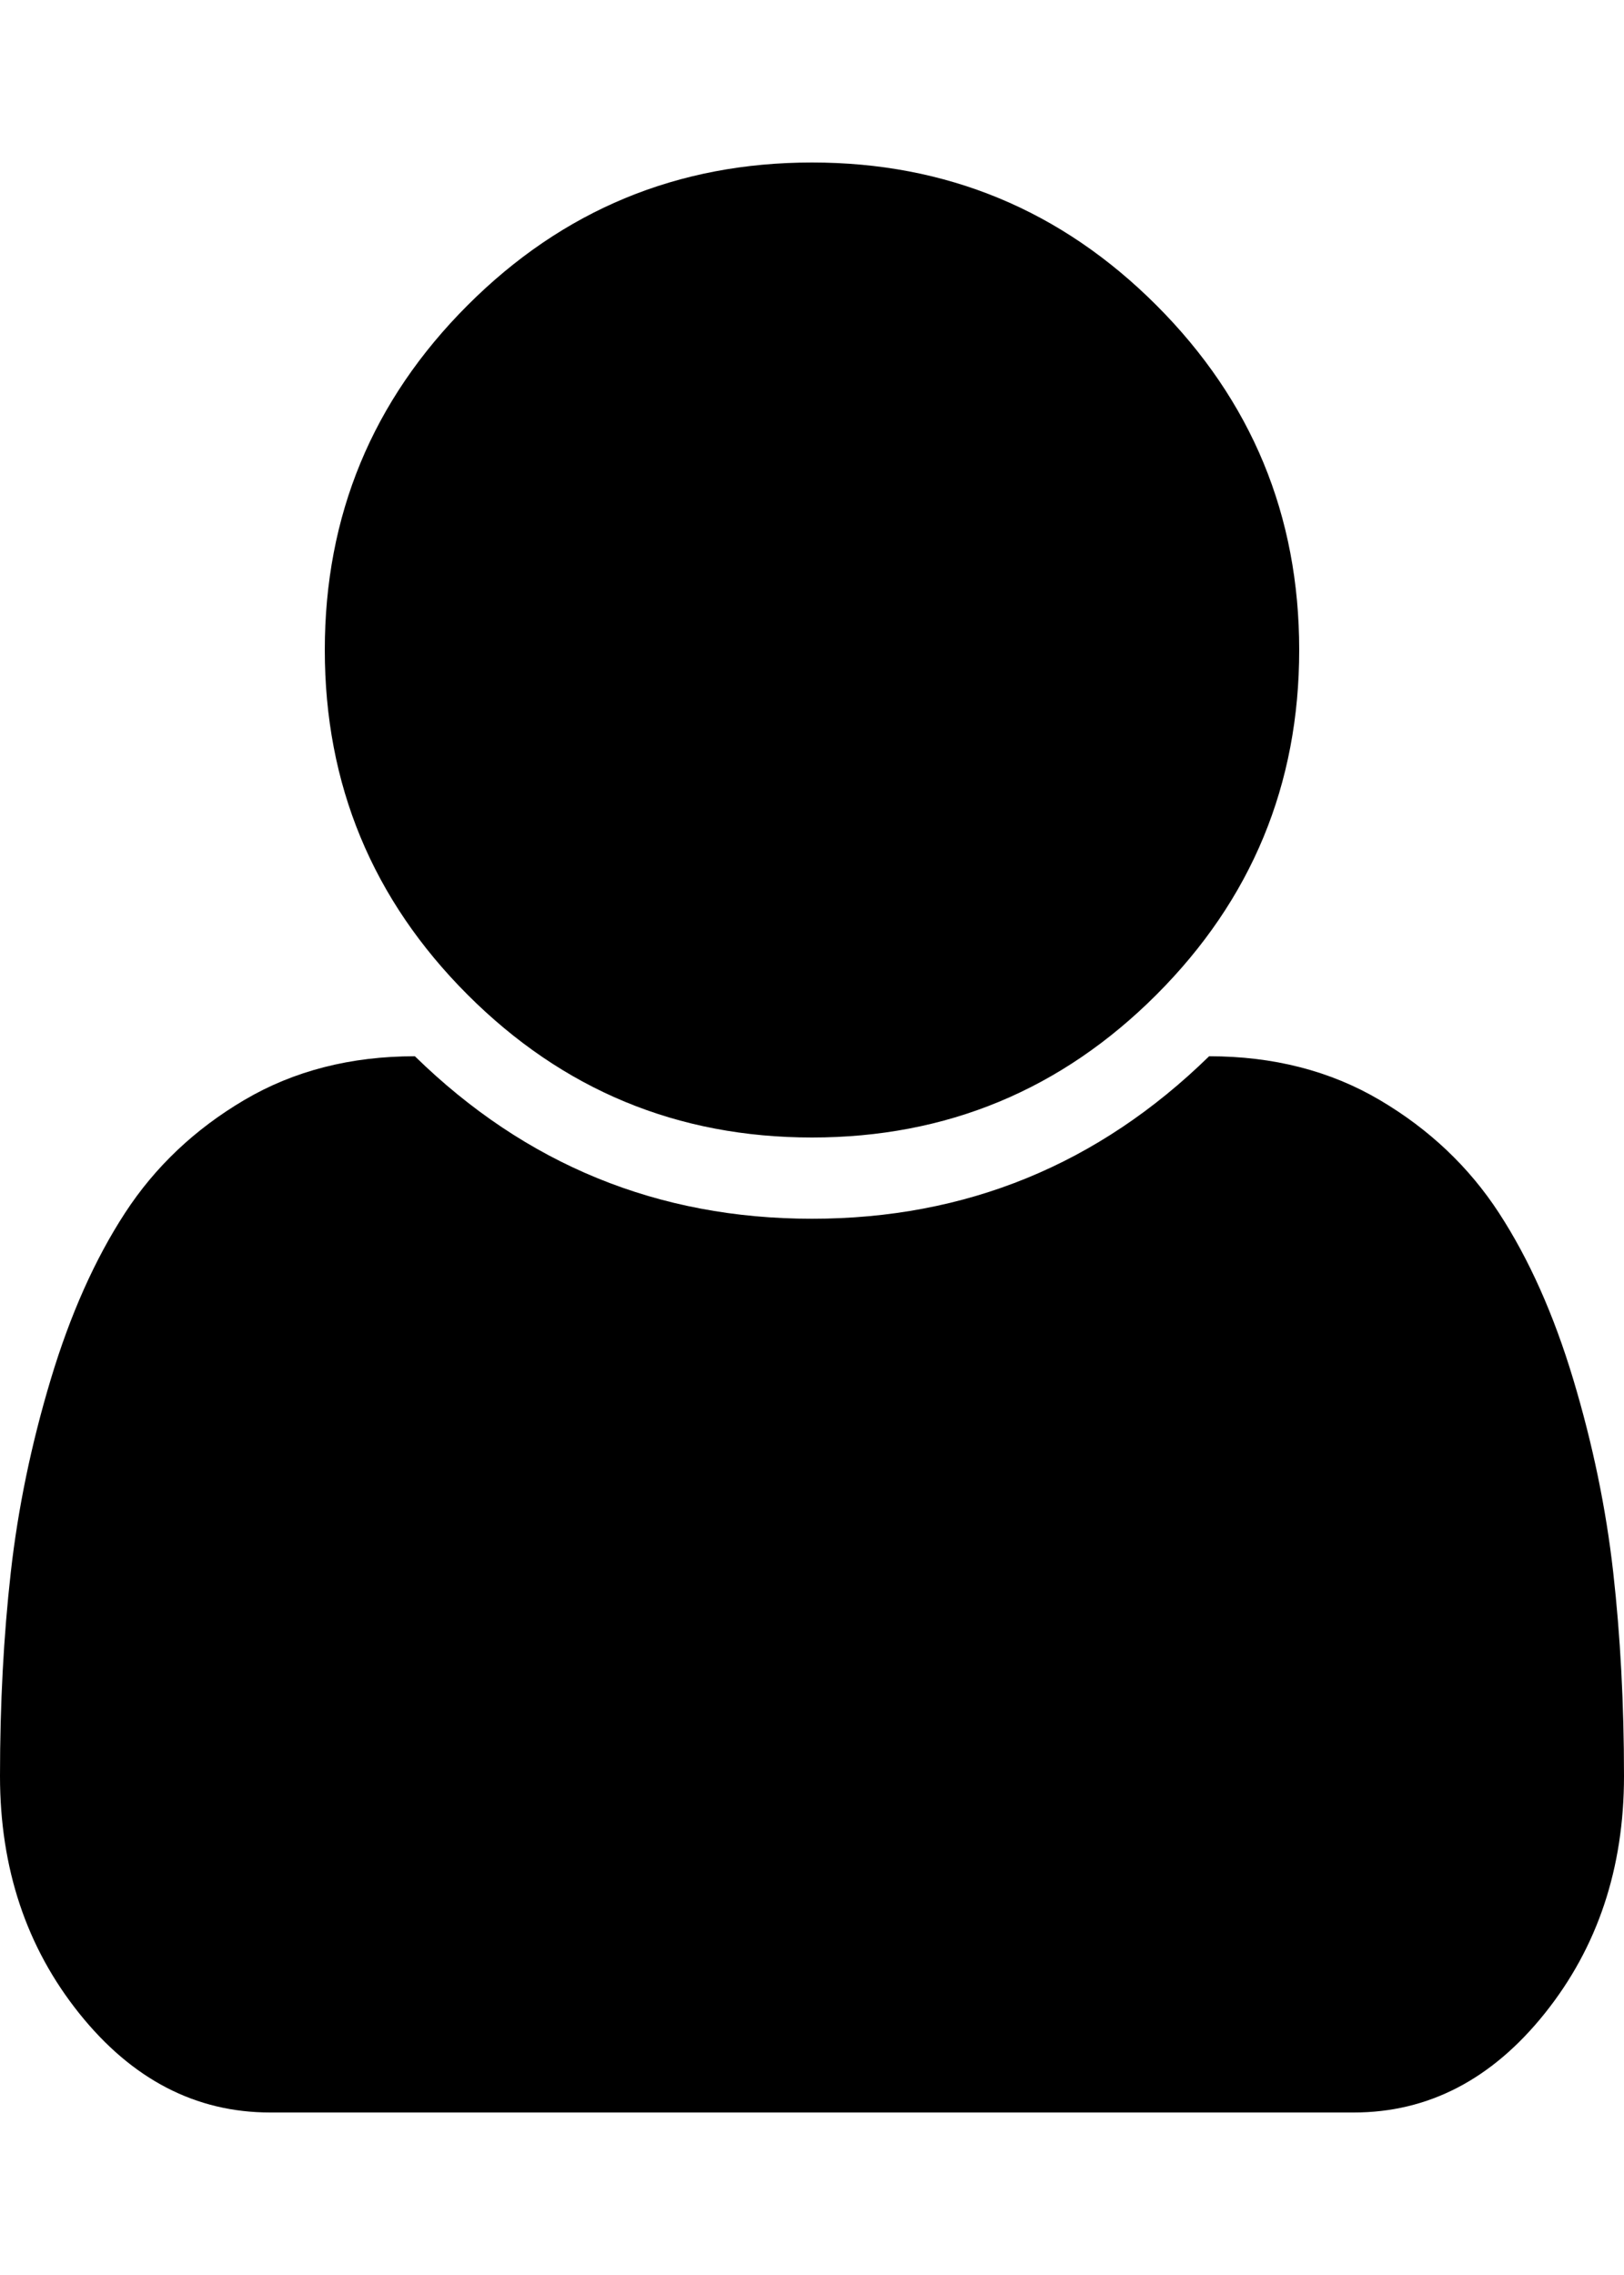 <svg xmlns="http://www.w3.org/2000/svg" width="128" height="179.2"><path d="M128 139.9q0 10.9-6.25 18.7t-15.05 7.8H21.3q-8.8 0-15.05-7.8T0 139.9q0-8.5.85-16.05T4 108.65t5.85-13.1 9.4-8.9T32.7 83.2Q45.8 96 64 96t31.3-12.8q7.6 0 13.45 3.45t9.4 8.9 5.85 13.1 3.15 15.2.85 16.05zm-25.6-88.7q0 15.9-11.25 27.15T64 89.6 36.85 78.35 25.6 51.2t11.25-27.15T64 12.8t27.15 11.25T102.4 51.2z"/></svg>